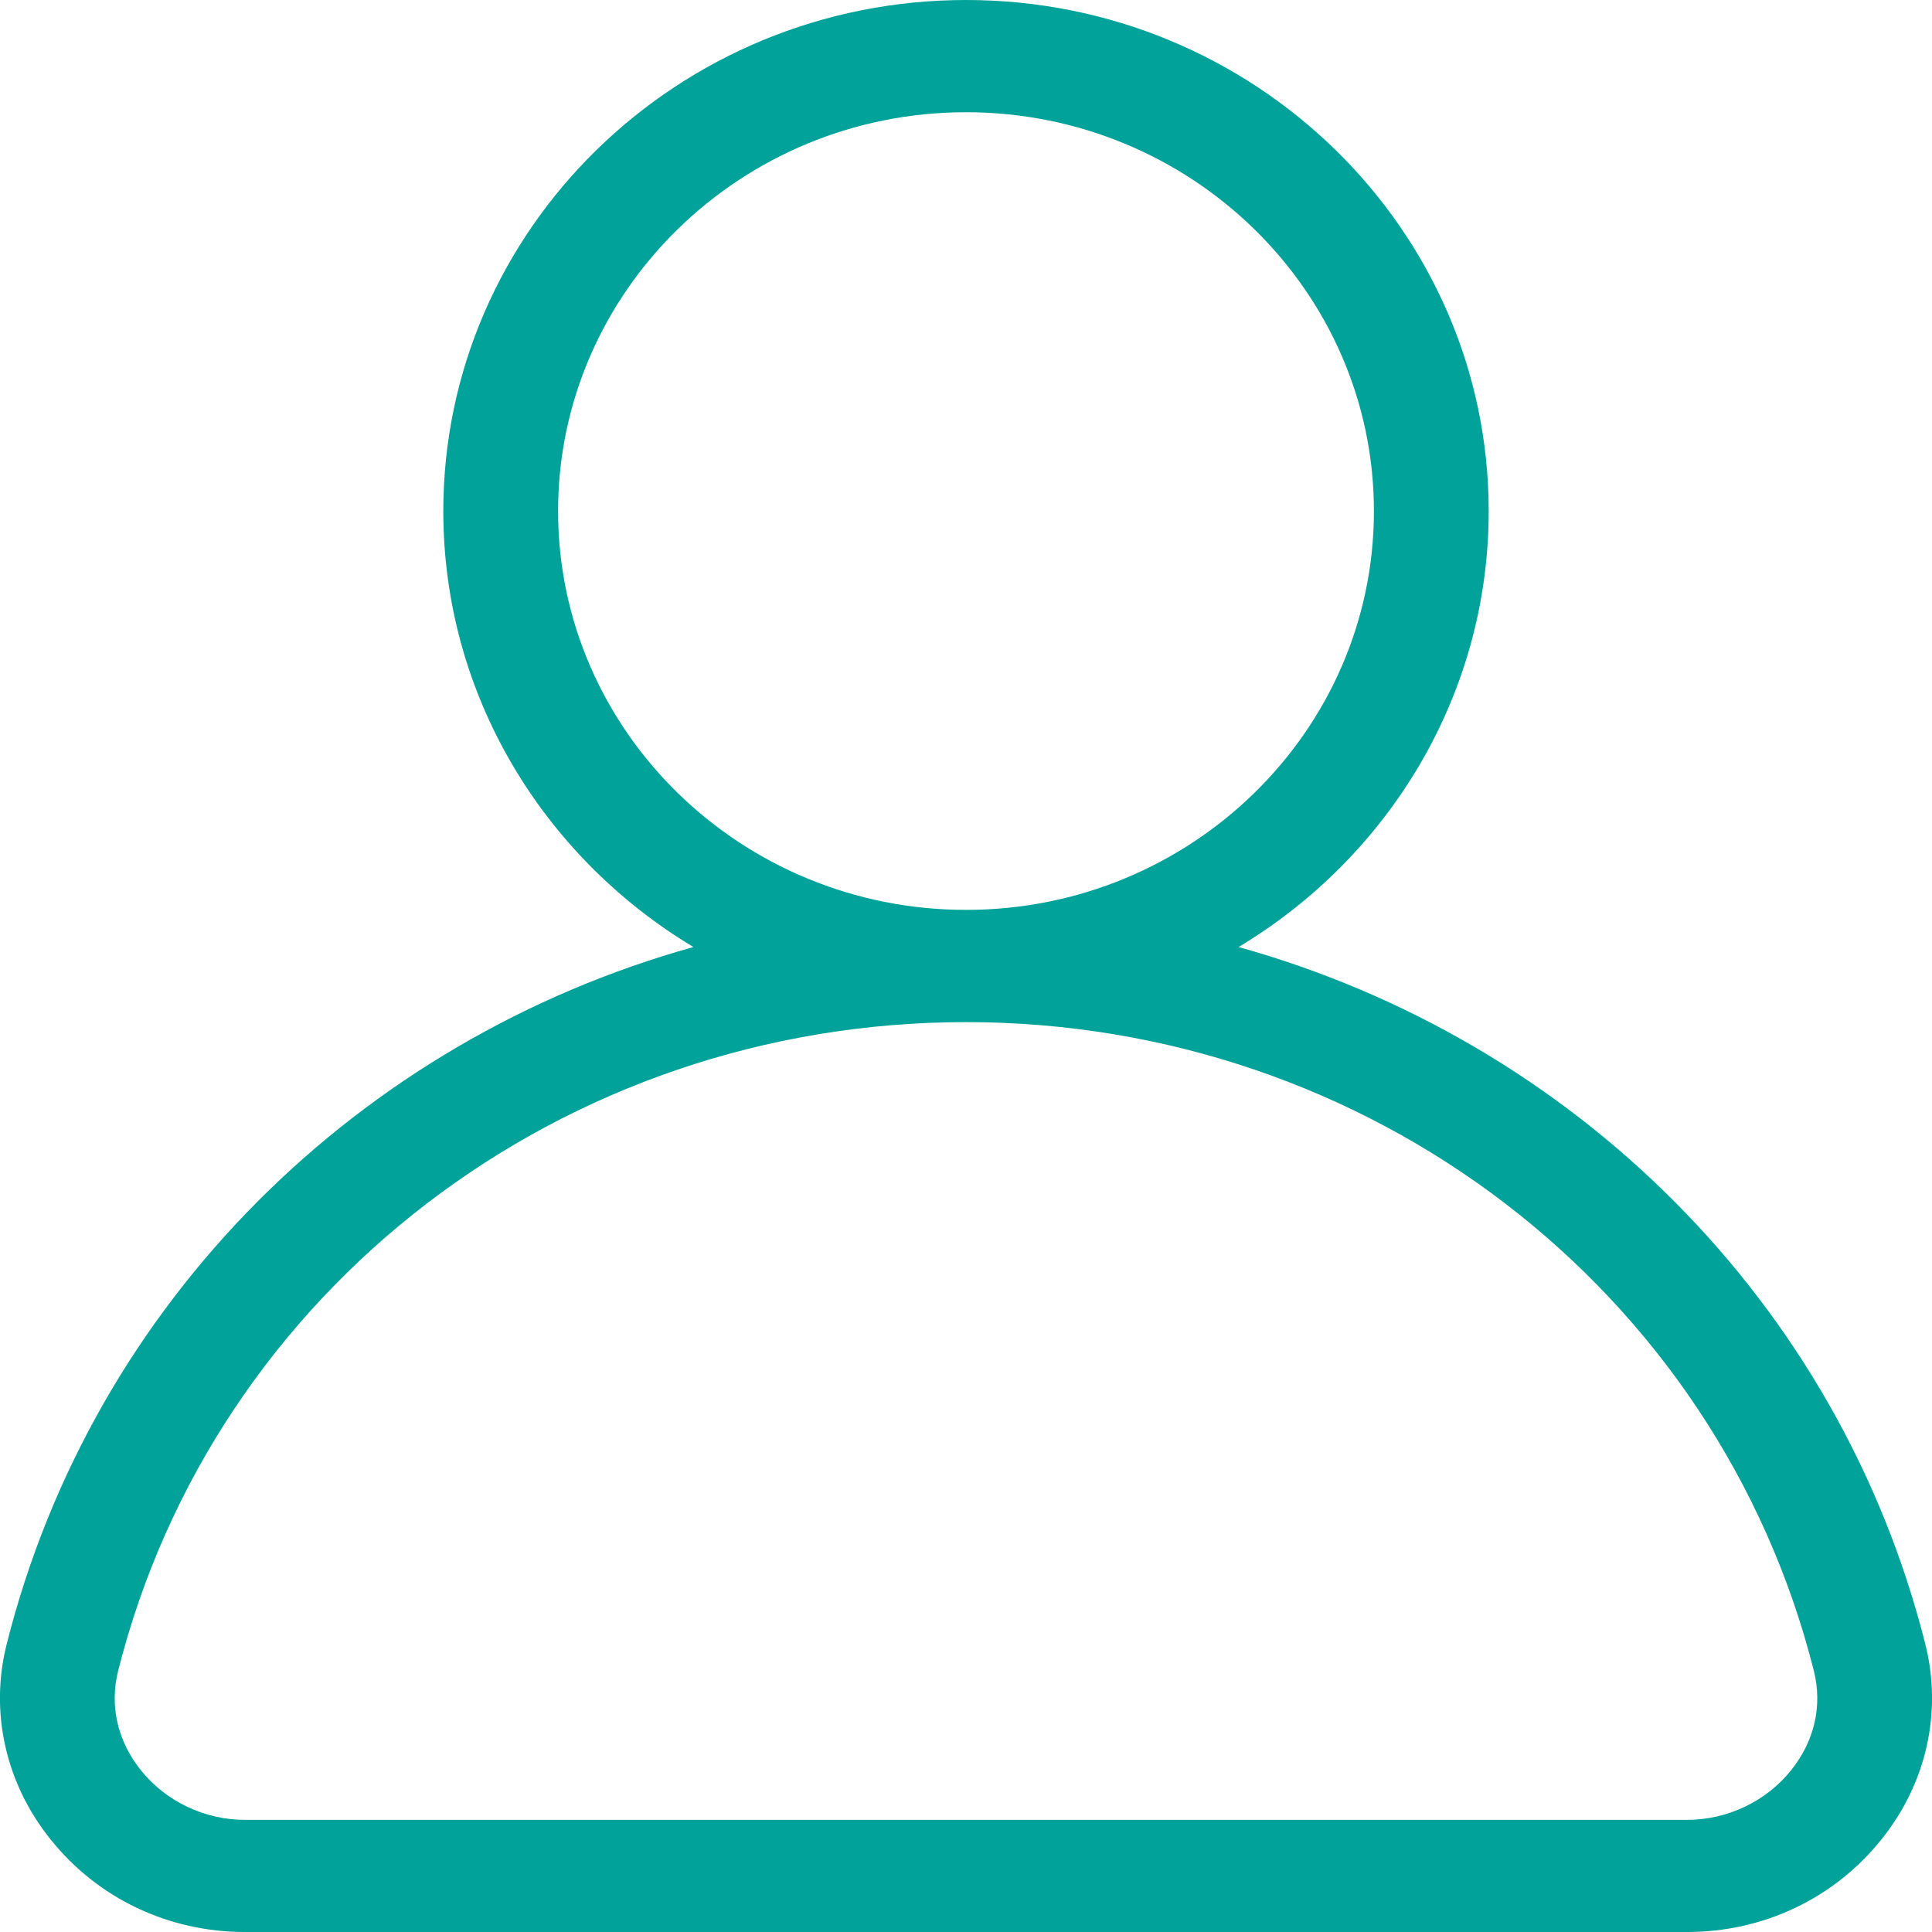 <svg width="22" height="22" viewBox="0 0 22 22" fill="none" xmlns="http://www.w3.org/2000/svg">
<path fill-rule="evenodd" clip-rule="evenodd" d="M20.395 20.159C20.112 20.512 19.67 20.723 19.213 20.723H2.787C2.33 20.723 1.888 20.512 1.605 20.159C1.338 19.826 1.246 19.425 1.345 19.027C2.442 14.678 6.412 11.639 11.001 11.639C15.588 11.639 19.558 14.678 20.655 19.027C20.754 19.425 20.662 19.826 20.395 20.159ZM6.355 5.82C6.355 3.316 8.439 1.278 11.001 1.278C13.561 1.278 15.645 3.316 15.645 5.82C15.645 8.325 13.561 10.361 11.001 10.361C8.439 10.361 6.355 8.325 6.355 5.82ZM21.924 18.722C20.939 14.815 17.907 11.845 14.104 10.784C15.81 9.76 16.952 7.918 16.952 5.82C16.952 2.611 14.282 0 11.001 0C7.718 0 5.048 2.611 5.048 5.82C5.048 7.918 6.19 9.76 7.896 10.784C4.093 11.845 1.061 14.815 0.076 18.722C-0.119 19.496 0.063 20.308 0.576 20.946C1.112 21.617 1.919 22 2.787 22H19.213C20.081 22 20.888 21.617 21.424 20.946C21.937 20.308 22.119 19.496 21.924 18.722Z" fill="#00A299"/>
</svg>
